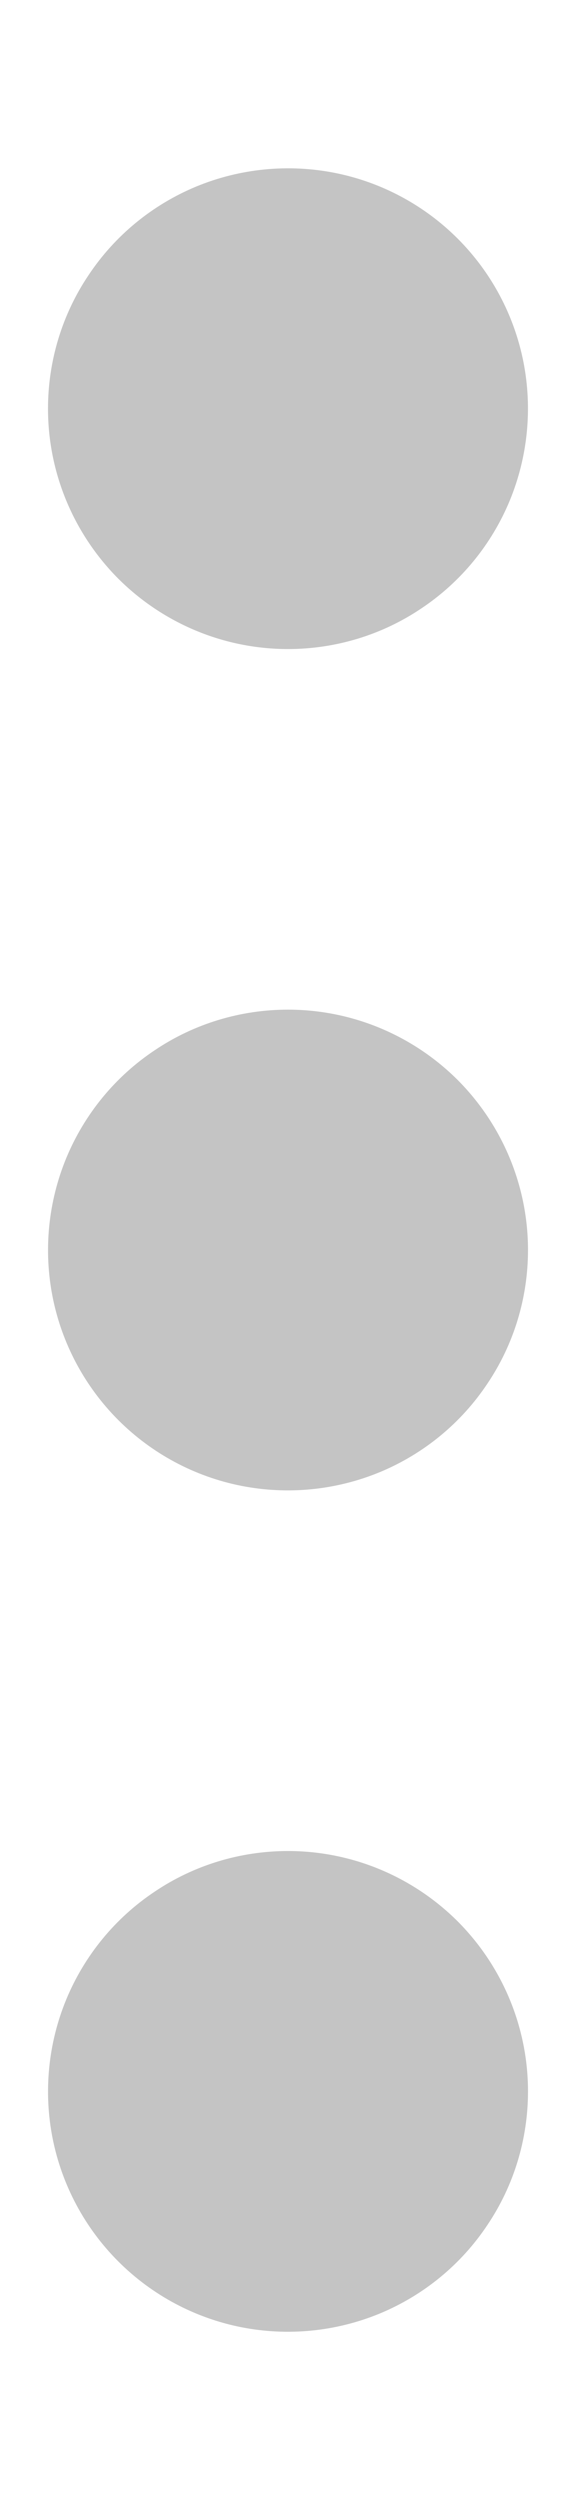 <svg width="3" height="13" viewBox="0 0 3 13" fill="none" xmlns="http://www.w3.org/2000/svg">
<path d="M1.5 3.375C1.747 3.375 1.989 3.302 2.194 3.164C2.4 3.027 2.56 2.832 2.655 2.603C2.749 2.375 2.774 2.124 2.726 1.881C2.678 1.639 2.559 1.416 2.384 1.241C2.209 1.066 1.986 0.947 1.744 0.899C1.501 0.851 1.25 0.876 1.022 0.97C0.793 1.065 0.598 1.225 0.461 1.431C0.323 1.636 0.25 1.878 0.25 2.125C0.25 2.457 0.382 2.774 0.616 3.009C0.851 3.243 1.168 3.375 1.5 3.375ZM1.5 9.625C1.253 9.625 1.011 9.698 0.806 9.836C0.6 9.973 0.44 10.168 0.345 10.397C0.251 10.625 0.226 10.876 0.274 11.119C0.322 11.361 0.441 11.584 0.616 11.759C0.791 11.934 1.014 12.053 1.256 12.101C1.499 12.149 1.75 12.124 1.978 12.03C2.207 11.935 2.402 11.775 2.539 11.569C2.677 11.364 2.75 11.122 2.75 10.875C2.75 10.543 2.618 10.226 2.384 9.991C2.149 9.757 1.832 9.625 1.5 9.625ZM1.5 5.25C1.253 5.25 1.011 5.323 0.806 5.461C0.6 5.598 0.44 5.793 0.345 6.022C0.251 6.25 0.226 6.501 0.274 6.744C0.322 6.986 0.441 7.209 0.616 7.384C0.791 7.559 1.014 7.678 1.256 7.726C1.499 7.774 1.75 7.749 1.978 7.655C2.207 7.56 2.402 7.4 2.539 7.194C2.677 6.989 2.75 6.747 2.75 6.5C2.75 6.168 2.618 5.851 2.384 5.616C2.149 5.382 1.832 5.25 1.5 5.25Z" fill="#C4C4C4"/>
</svg>
